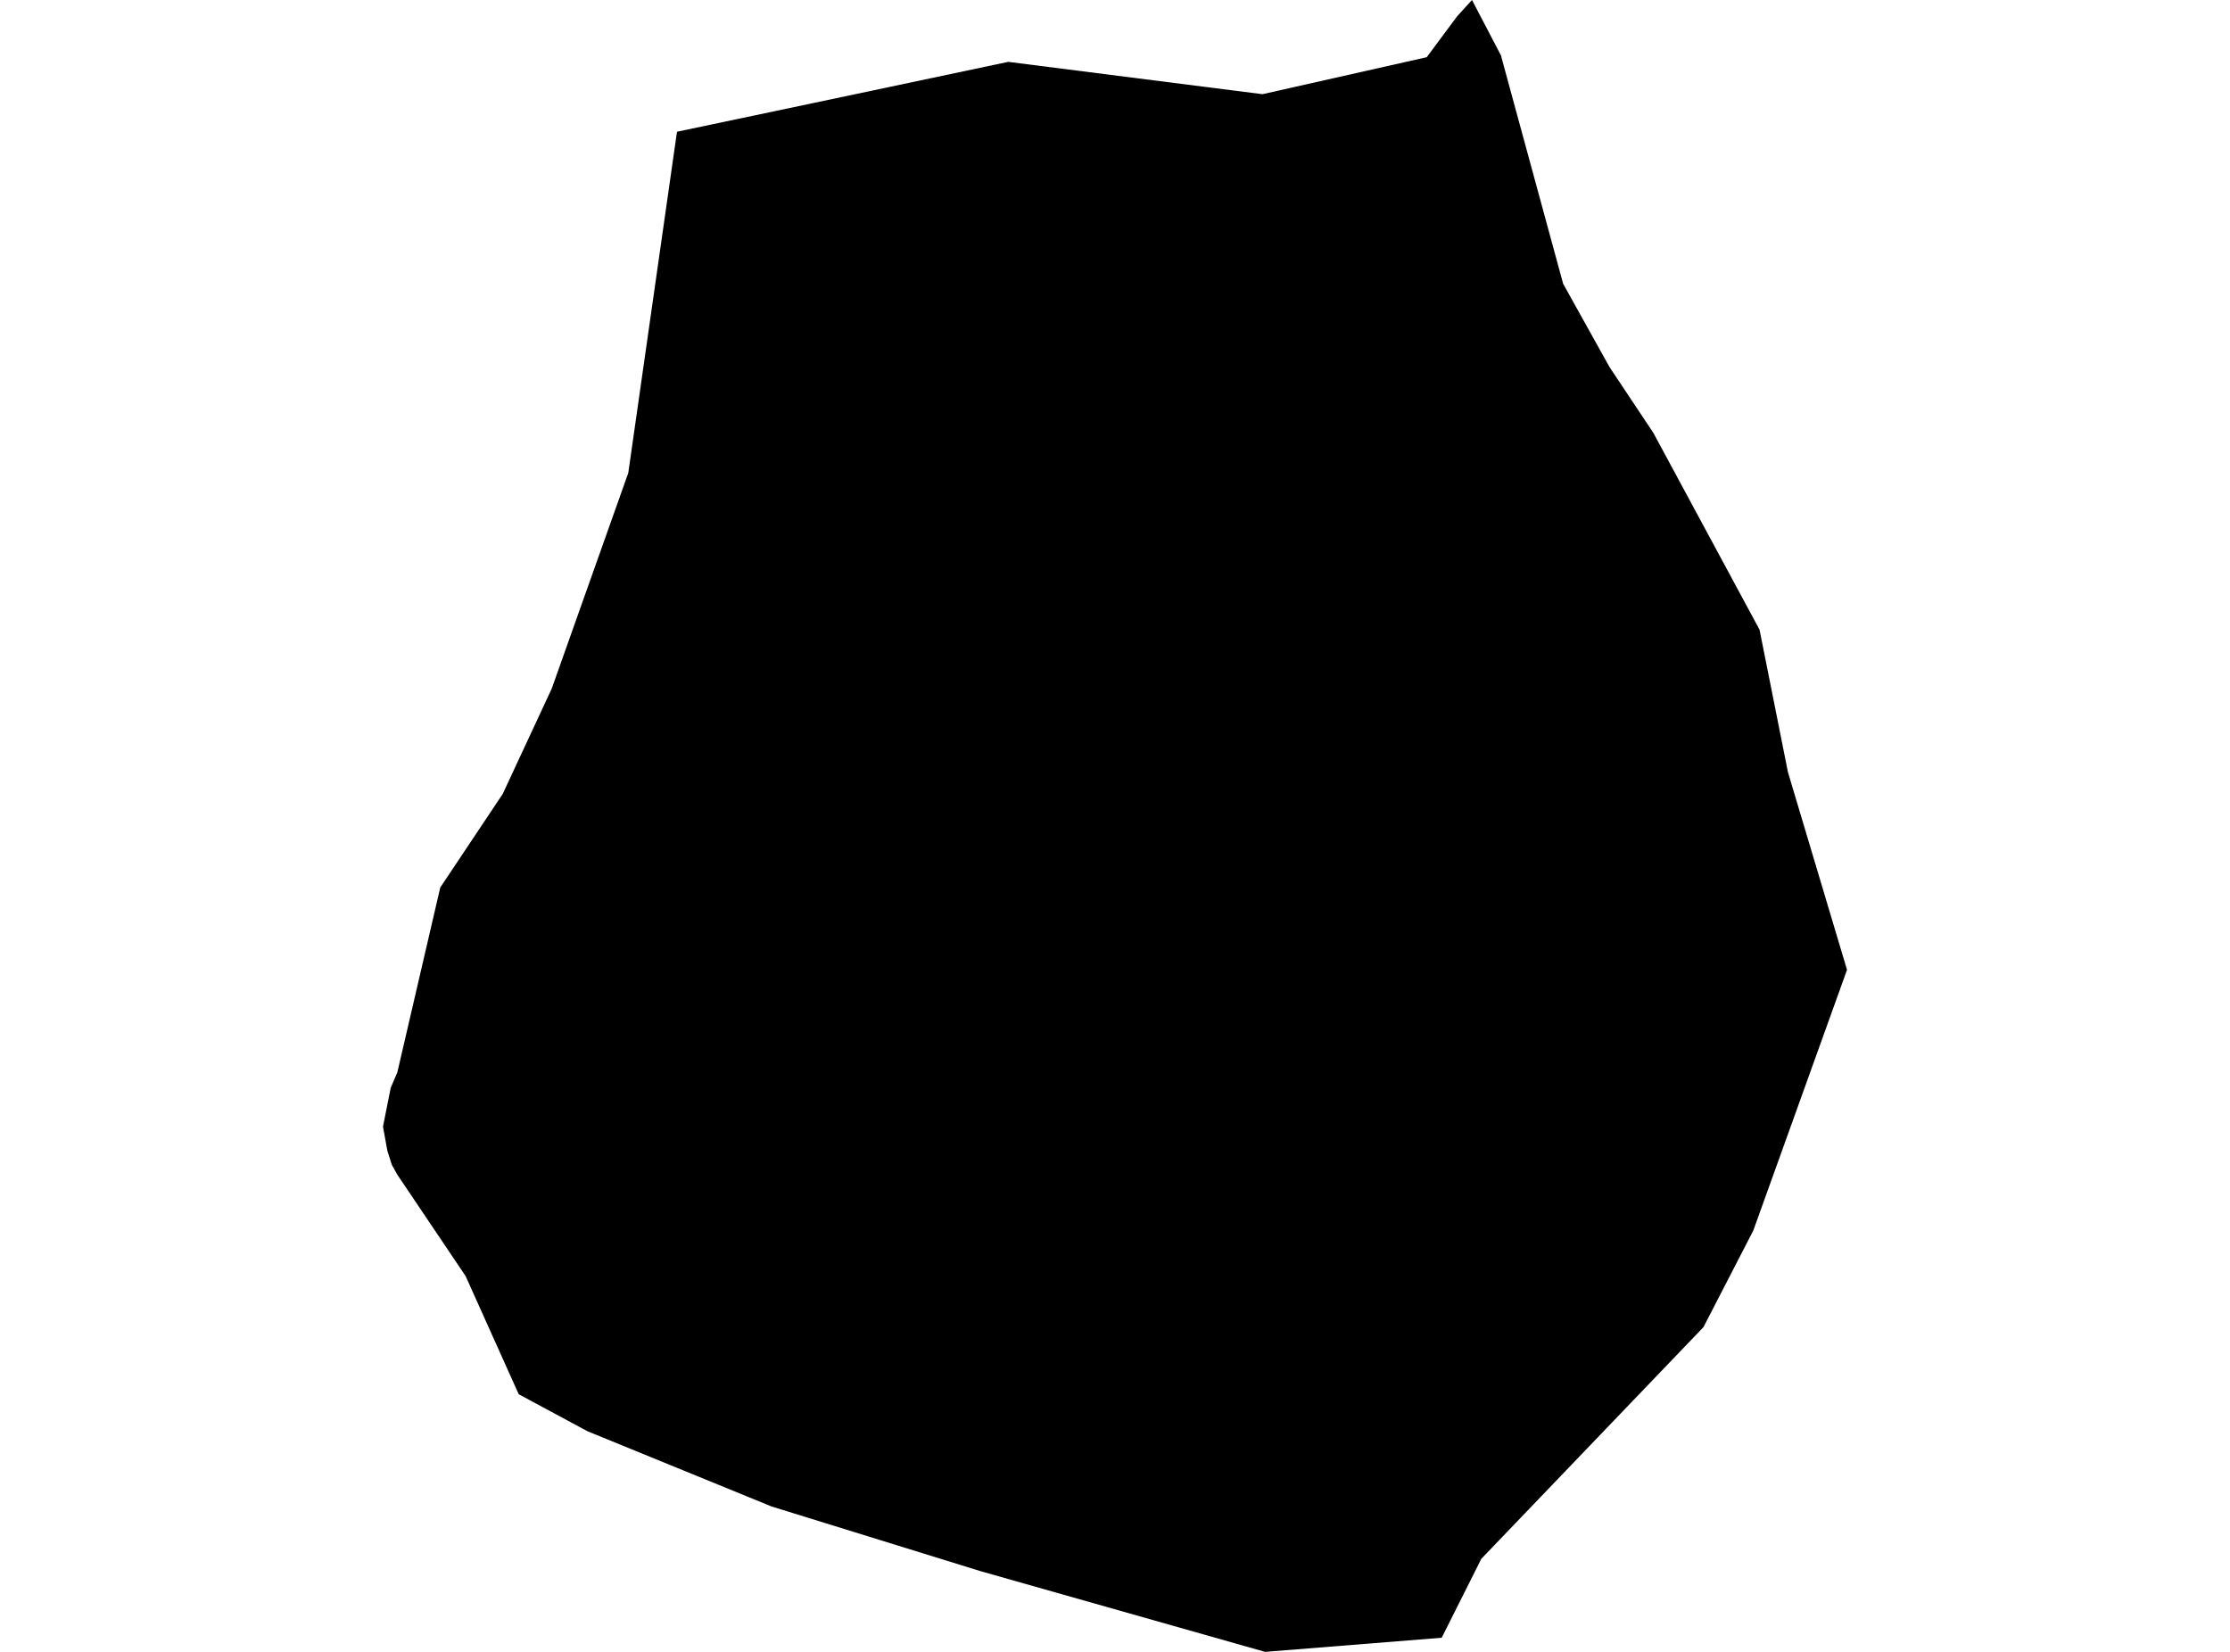 <?xml version='1.0'?>
<svg  baseProfile = 'tiny' width = '540' height = '400' stroke-linecap = 'round' stroke-linejoin = 'round' version='1.1' xmlns='http://www.w3.org/2000/svg'>
<path id='5029401001' title='5029401001'  d='M 447.26 234.842 424.566 297.975 412.5 321.361 358.703 377.469 349.112 396.579 306.344 400 237.423 380.454 186.866 364.803 142.278 346.585 125.608 337.613 112.759 309.022 96.216 284.453 94.869 282.033 93.795 278.63 92.74 272.806 94.614 263.415 96.216 259.666 106.608 214.914 121.731 192.256 133.597 166.759 152.142 114.509 163.935 31.903 196.857 24.969 244.157 14.978 305.67 22.804 306.053 22.731 345.49 13.85 352.843 3.949 356.446 0 363.507 13.504 363.58 13.886 378.522 68.72 389.751 88.885 400.379 104.846 426.076 152.473 432.956 186.978 447.26 234.842 Z' />
</svg>